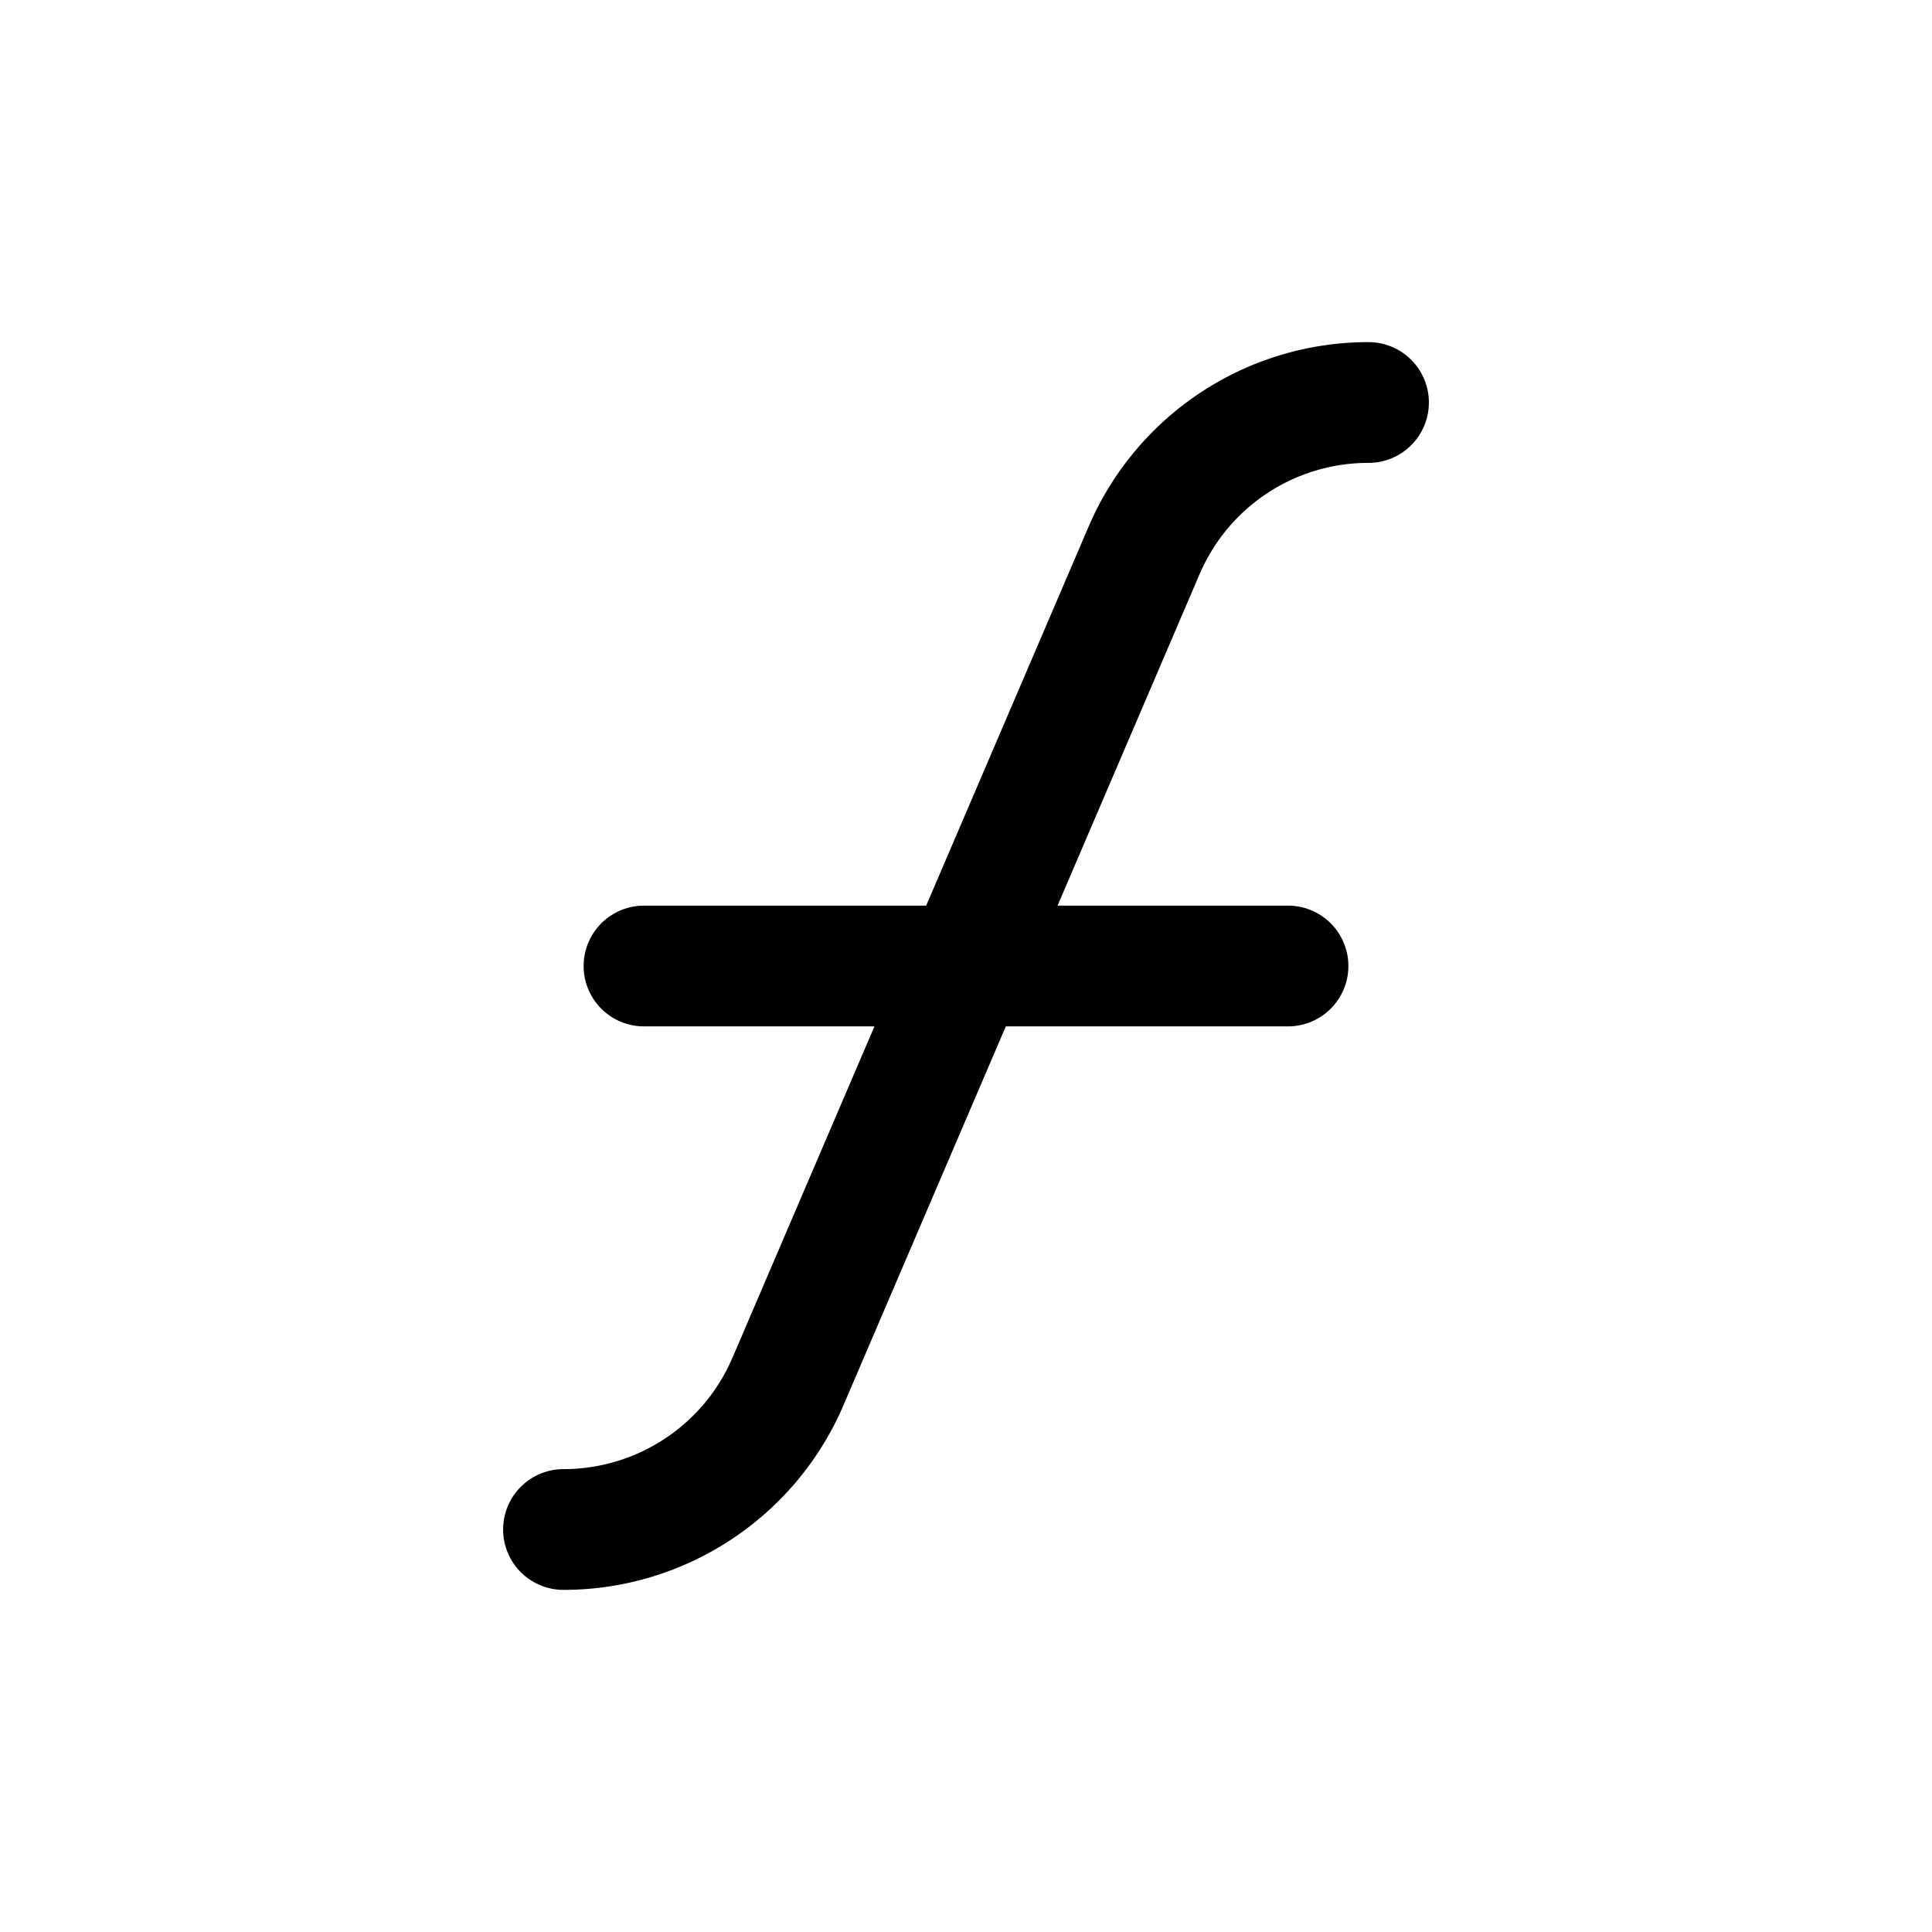 <svg xmlns="http://www.w3.org/2000/svg" fill="none" stroke-linecap="round" stroke-linejoin="round" viewBox="0 0 24 24" stroke-width="1.5" stroke="currentColor" aria-hidden="true" data-slot="icon" height="16px" width="16px">
  <path d="M8 12h8M7 19c1.213 0 2.31-.723 2.788-1.838l4.424-10.324A3.03 3.03 0 0 1 17 5"/>
</svg>
